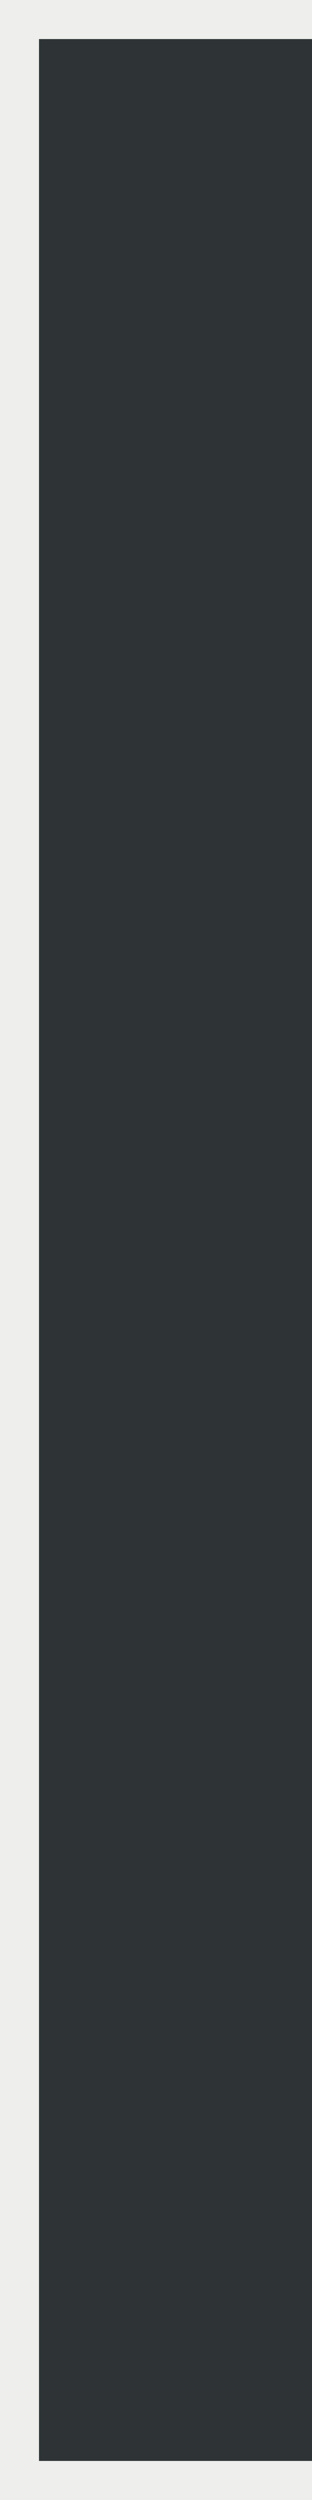 <?xml version="1.0" encoding="UTF-8"?>
<svg xmlns="http://www.w3.org/2000/svg" xmlns:xlink="http://www.w3.org/1999/xlink" contentScriptType="text/ecmascript" width="8" baseProfile="tiny" zoomAndPan="magnify" contentStyleType="text/css" viewBox="0 0 8 64" height="64" preserveAspectRatio="xMidYMid meet" version="1.0">
    <rect x="0" y="0" width="8" height="64" fill="#808080" stroke="none"/>
    <defs/>
    <g transform="matrix(-1,0,0,1,8,0)">
        <rect fill-opacity="1" display="inline" stroke="none" visibility="visible" stroke-linecap="butt" width="8" stroke-miterlimit="4" stroke-opacity="1" fill="#eeeeec" stroke-dasharray="none" stroke-width="1.95" color="#000000" height="64" x="0" stroke-linejoin="miter" y="0" stroke-dashoffset="0" fill-rule="nonzero"/>
        <rect fill-opacity="1" display="inline" stroke="none" visibility="visible" stroke-linecap="butt" width="7" stroke-miterlimit="4" stroke-opacity="1" fill="#2e3436" stroke-dasharray="none" stroke-width="1.95" color="#000000" height="62" x="0" stroke-linejoin="miter" y="1" stroke-dashoffset="0" fill-rule="nonzero"/>
    </g>
</svg>
